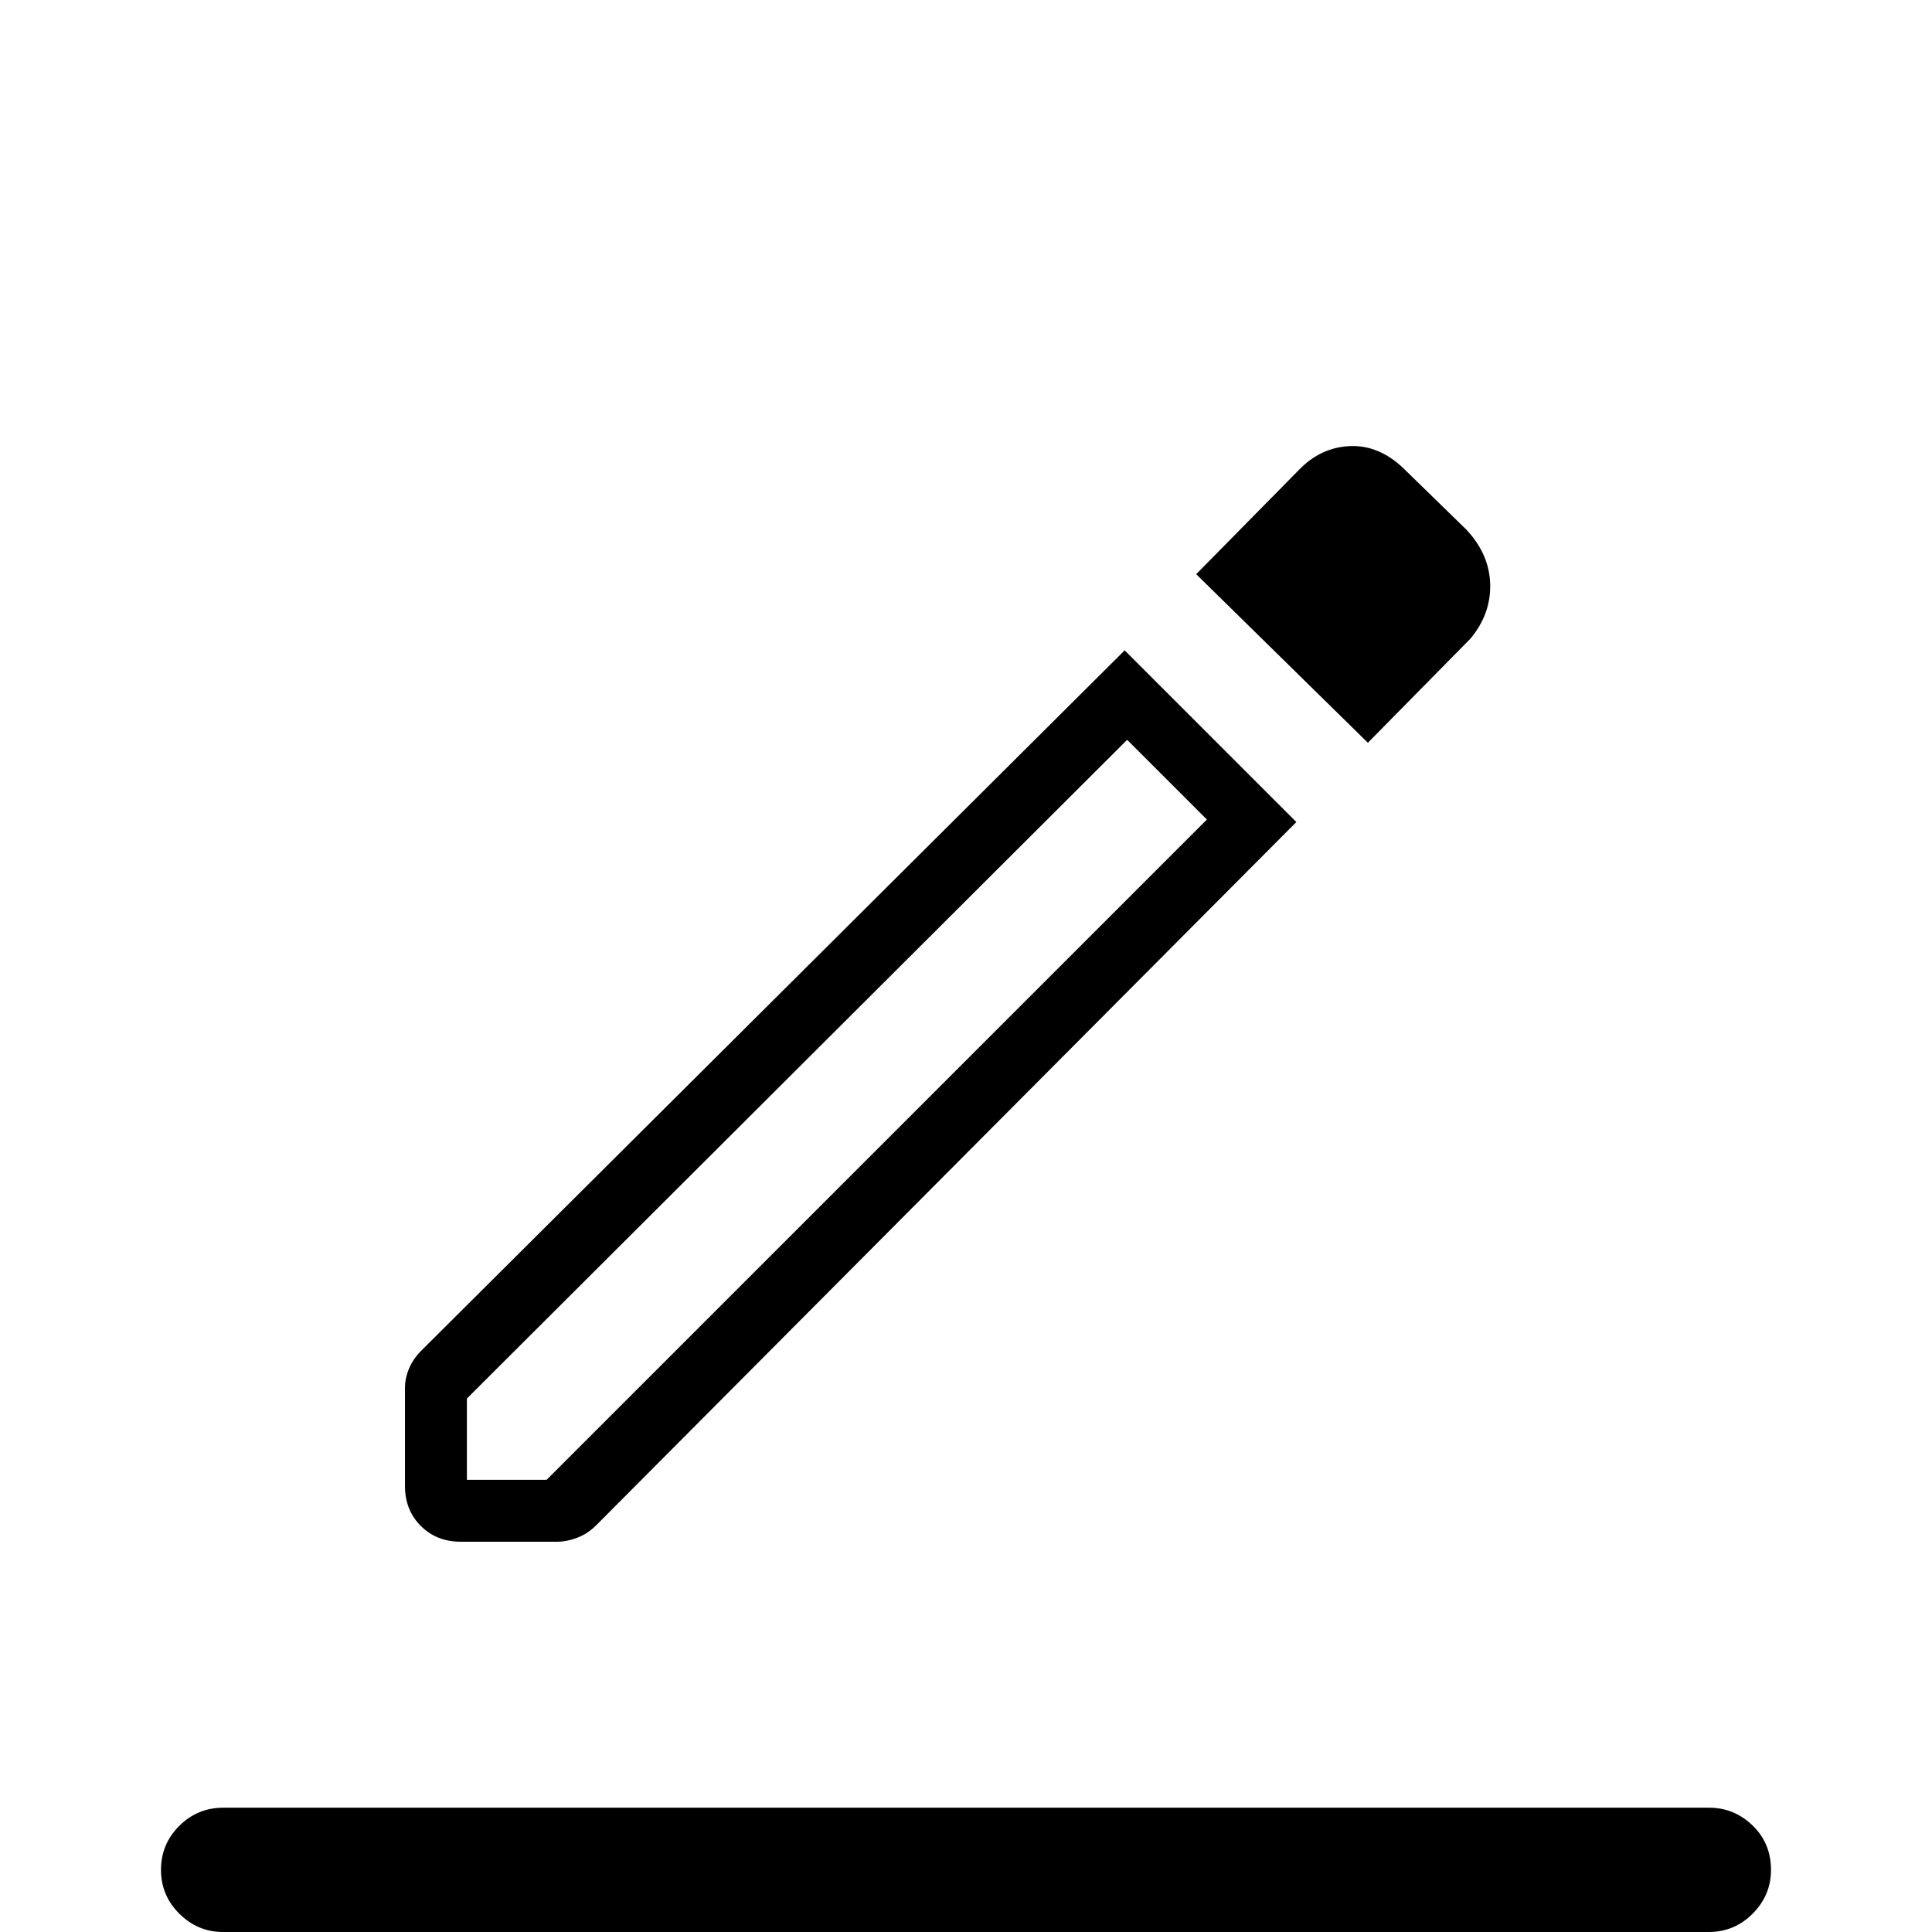 <svg xmlns="http://www.w3.org/2000/svg" width="48" height="48" viewBox="0 96 960 960"><path d="M110.769 1056q-12.442 0-21.606-9.04Q80 1037.92 80 1025.11q0-12.8 9.073-21.84 9.072-9.04 21.927-9.04h738.231q12.442 0 21.605 8.83 9.164 8.83 9.164 22.12 0 12.51-9.073 21.67Q861.855 1056 849 1056H110.769Zm118.154-193.923q-11.981 0-19.837-7.856-7.855-7.856-7.855-19.837v-48.692q0-4.796 2-9.629 2-4.833 6.23-9.063l349.385-347.847 85.308 85.308-347.846 349.385q-4.231 4.231-9.448 6.231-5.218 2-10.014 2h-47.923Zm3.077-30.77h39.615L599.692 503.23l-39.615-39.615L232 790.923v40.384Zm447.693-366.23-85.308-83.77 50.923-51.692q11-11.462 25.769-11.962 14.769-.5 27.231 11.962l30.308 29.538q11.461 12.231 11.846 27.116.385 14.884-9.846 27.115l-50.923 51.693ZM232 831.307Z"/></svg>